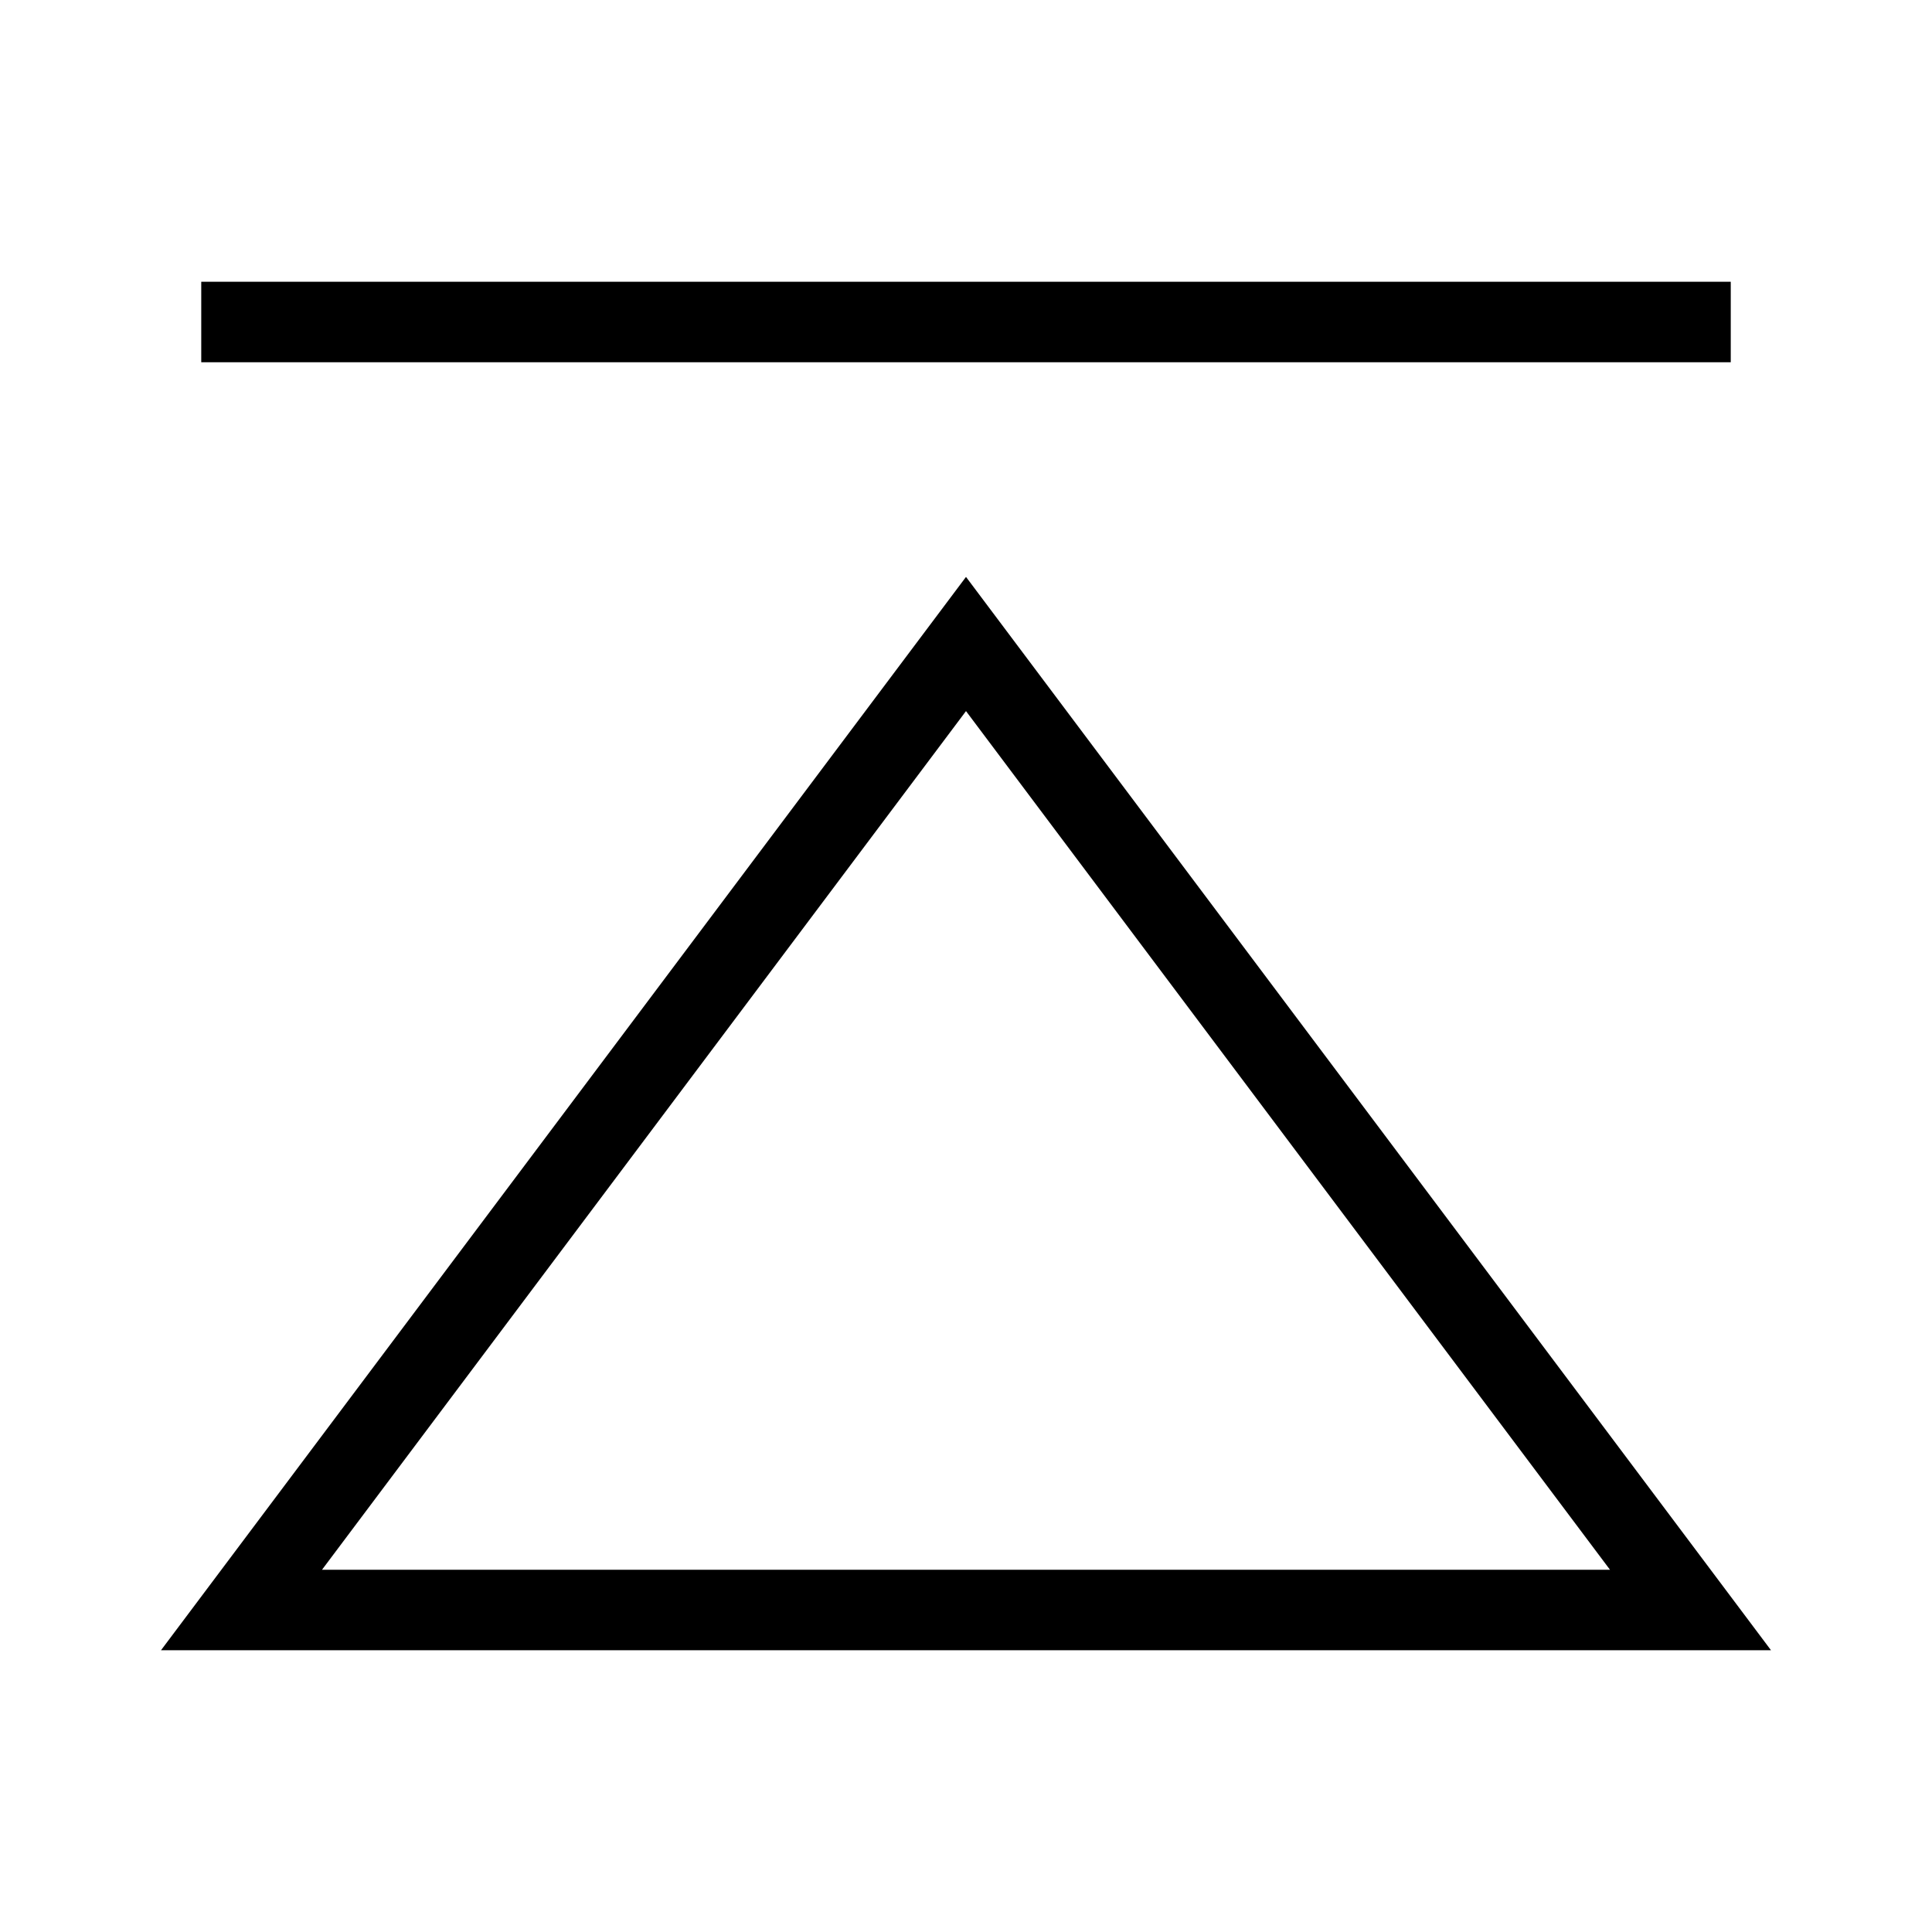 <svg id="nc_icon" xmlns="http://www.w3.org/2000/svg" xml:space="preserve" viewBox="0 0 24 24"><g fill="none" stroke="currentColor" stroke-linecap="square" stroke-miterlimit="10" class="nc-icon-wrapper"><path d="M21 20H3l9-12z" vector-effect="non-scaling-stroke"/><path d="M3 4h18" data-color="color-2" vector-effect="non-scaling-stroke"/></g></svg>
